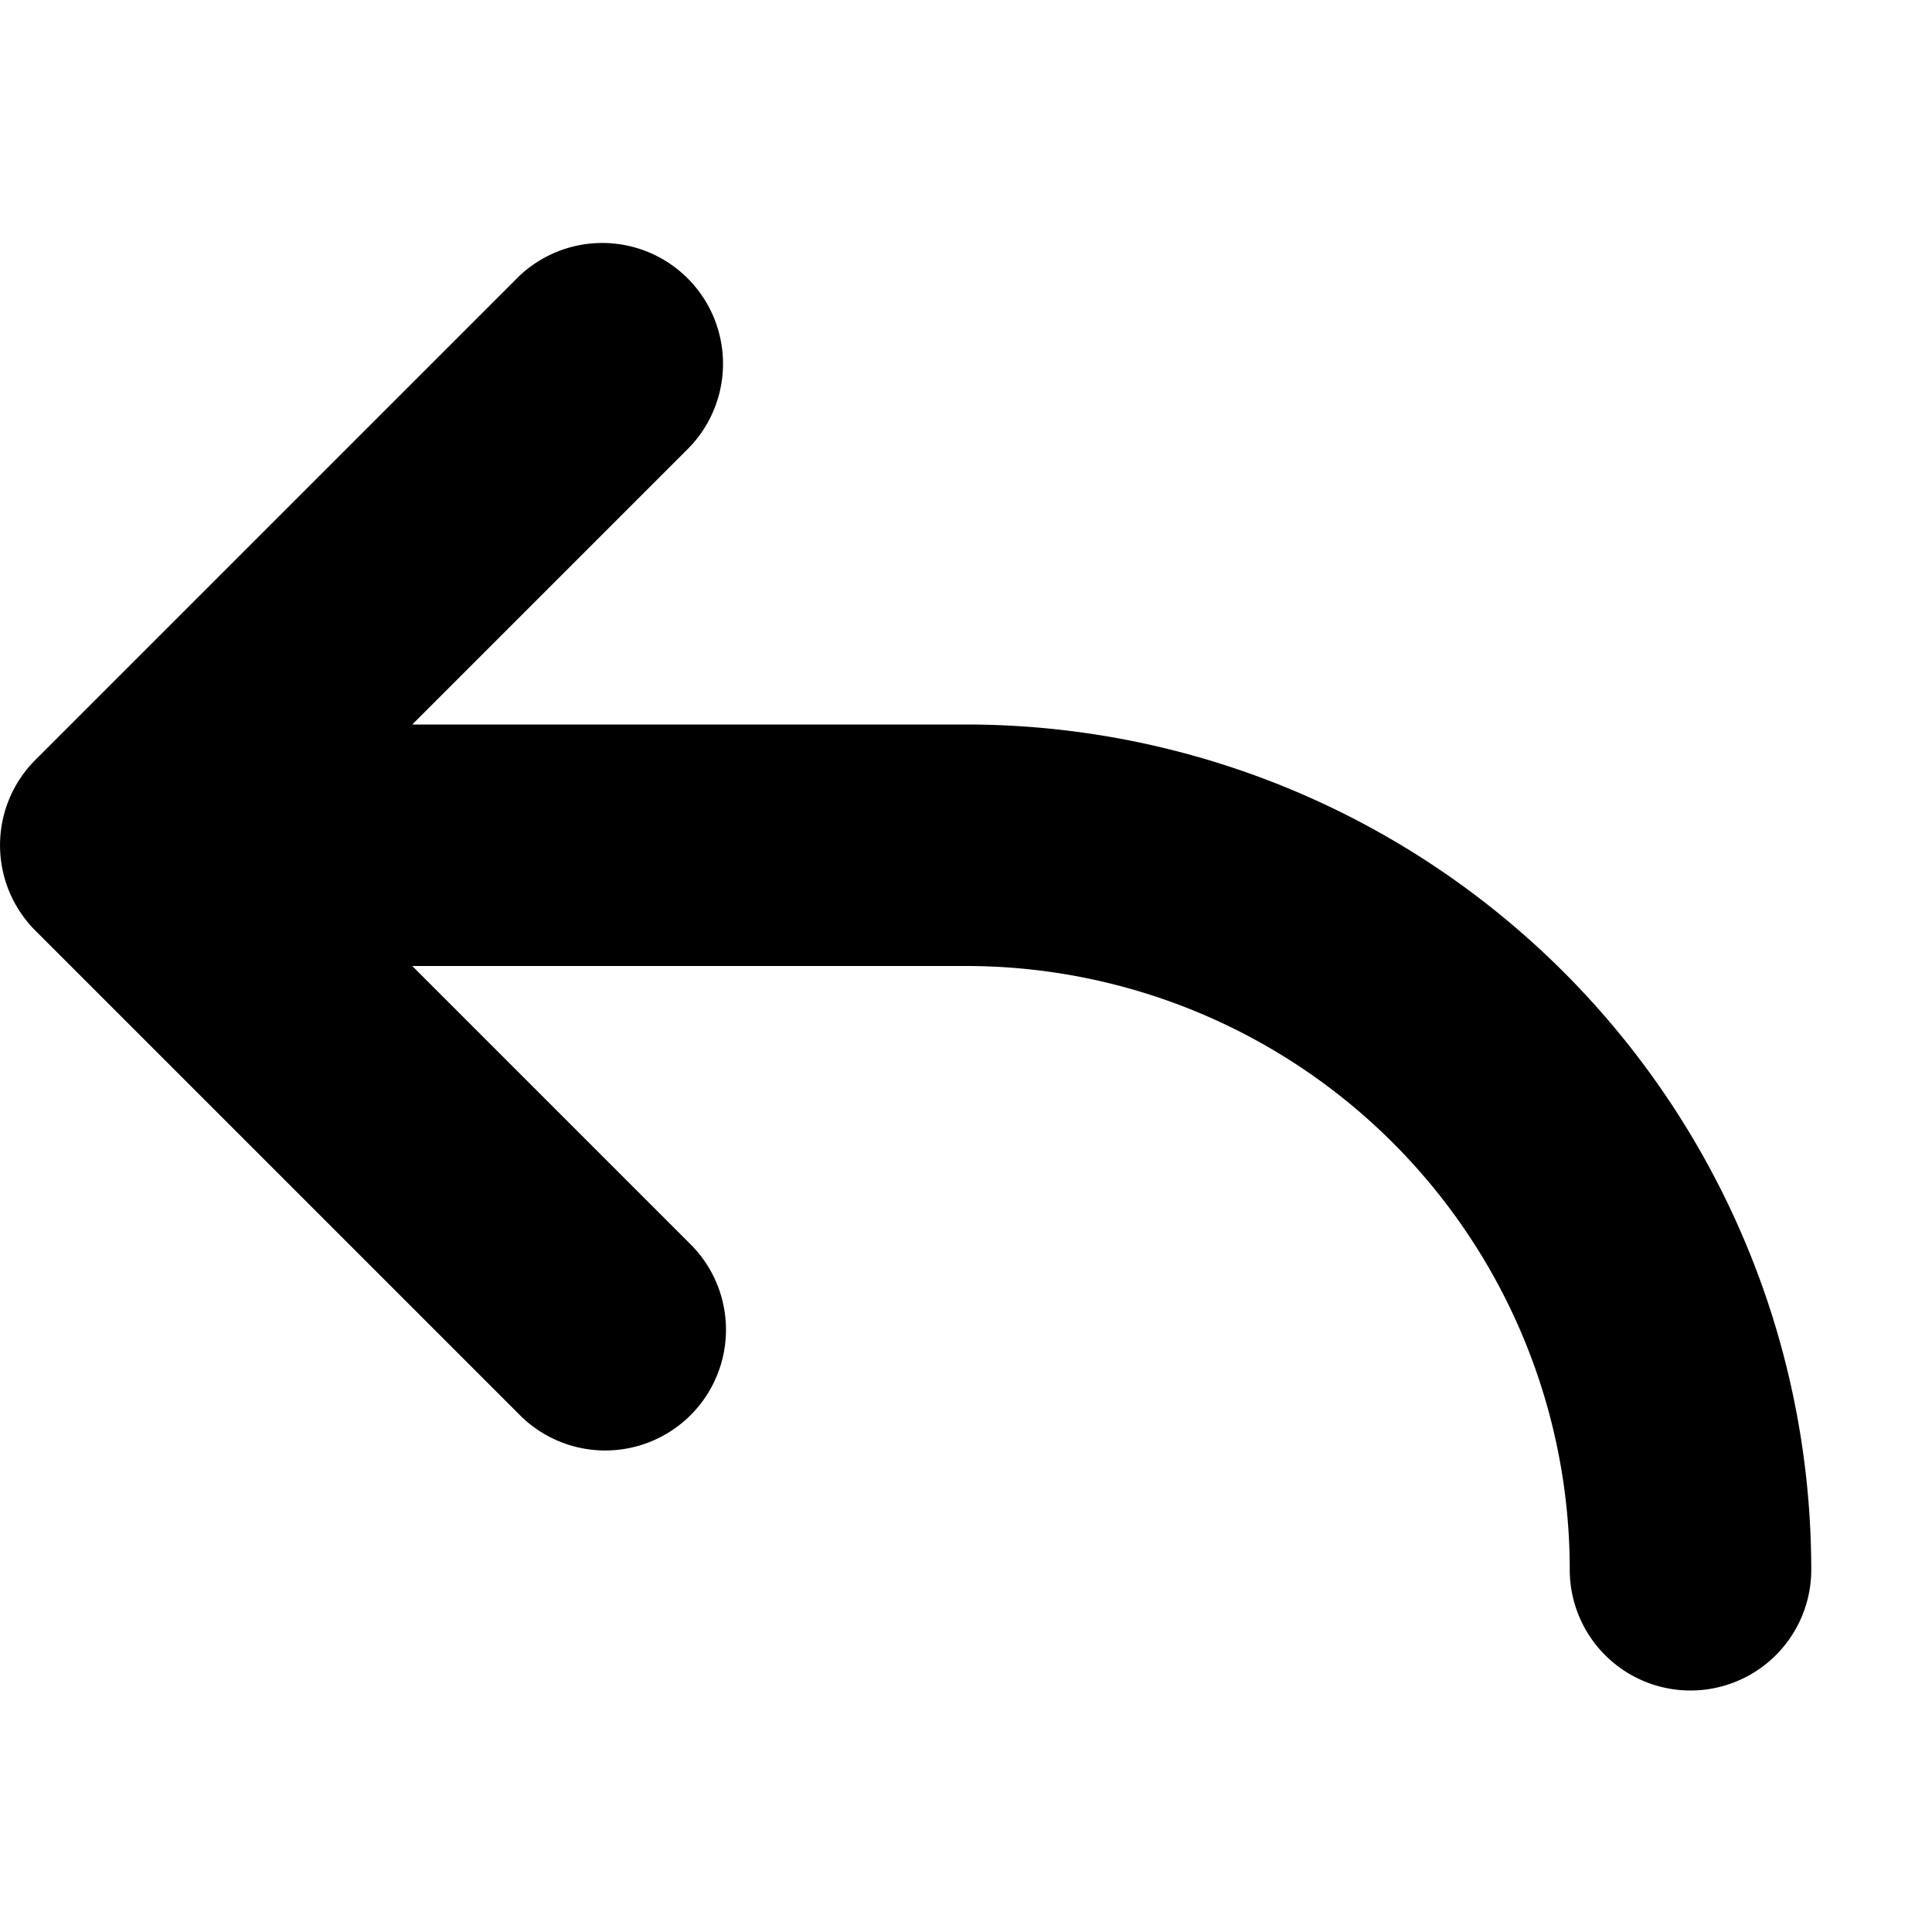<svg xmlns="http://www.w3.org/2000/svg" width="16" height="16" viewBox="0 0 16 16"><path d="M8 6a7 7 0 0 1 7 7 1 1 0 1 1-2 0 5 5 0 0 0-5-5H3.414l2.293 2.293a1 1 0 1 1-1.414 1.414l-4-4a1 1 0 0 1 0-1.414l4-4a1 1 0 0 1 1.414 1.414L3.414 6H8Z"/></svg>